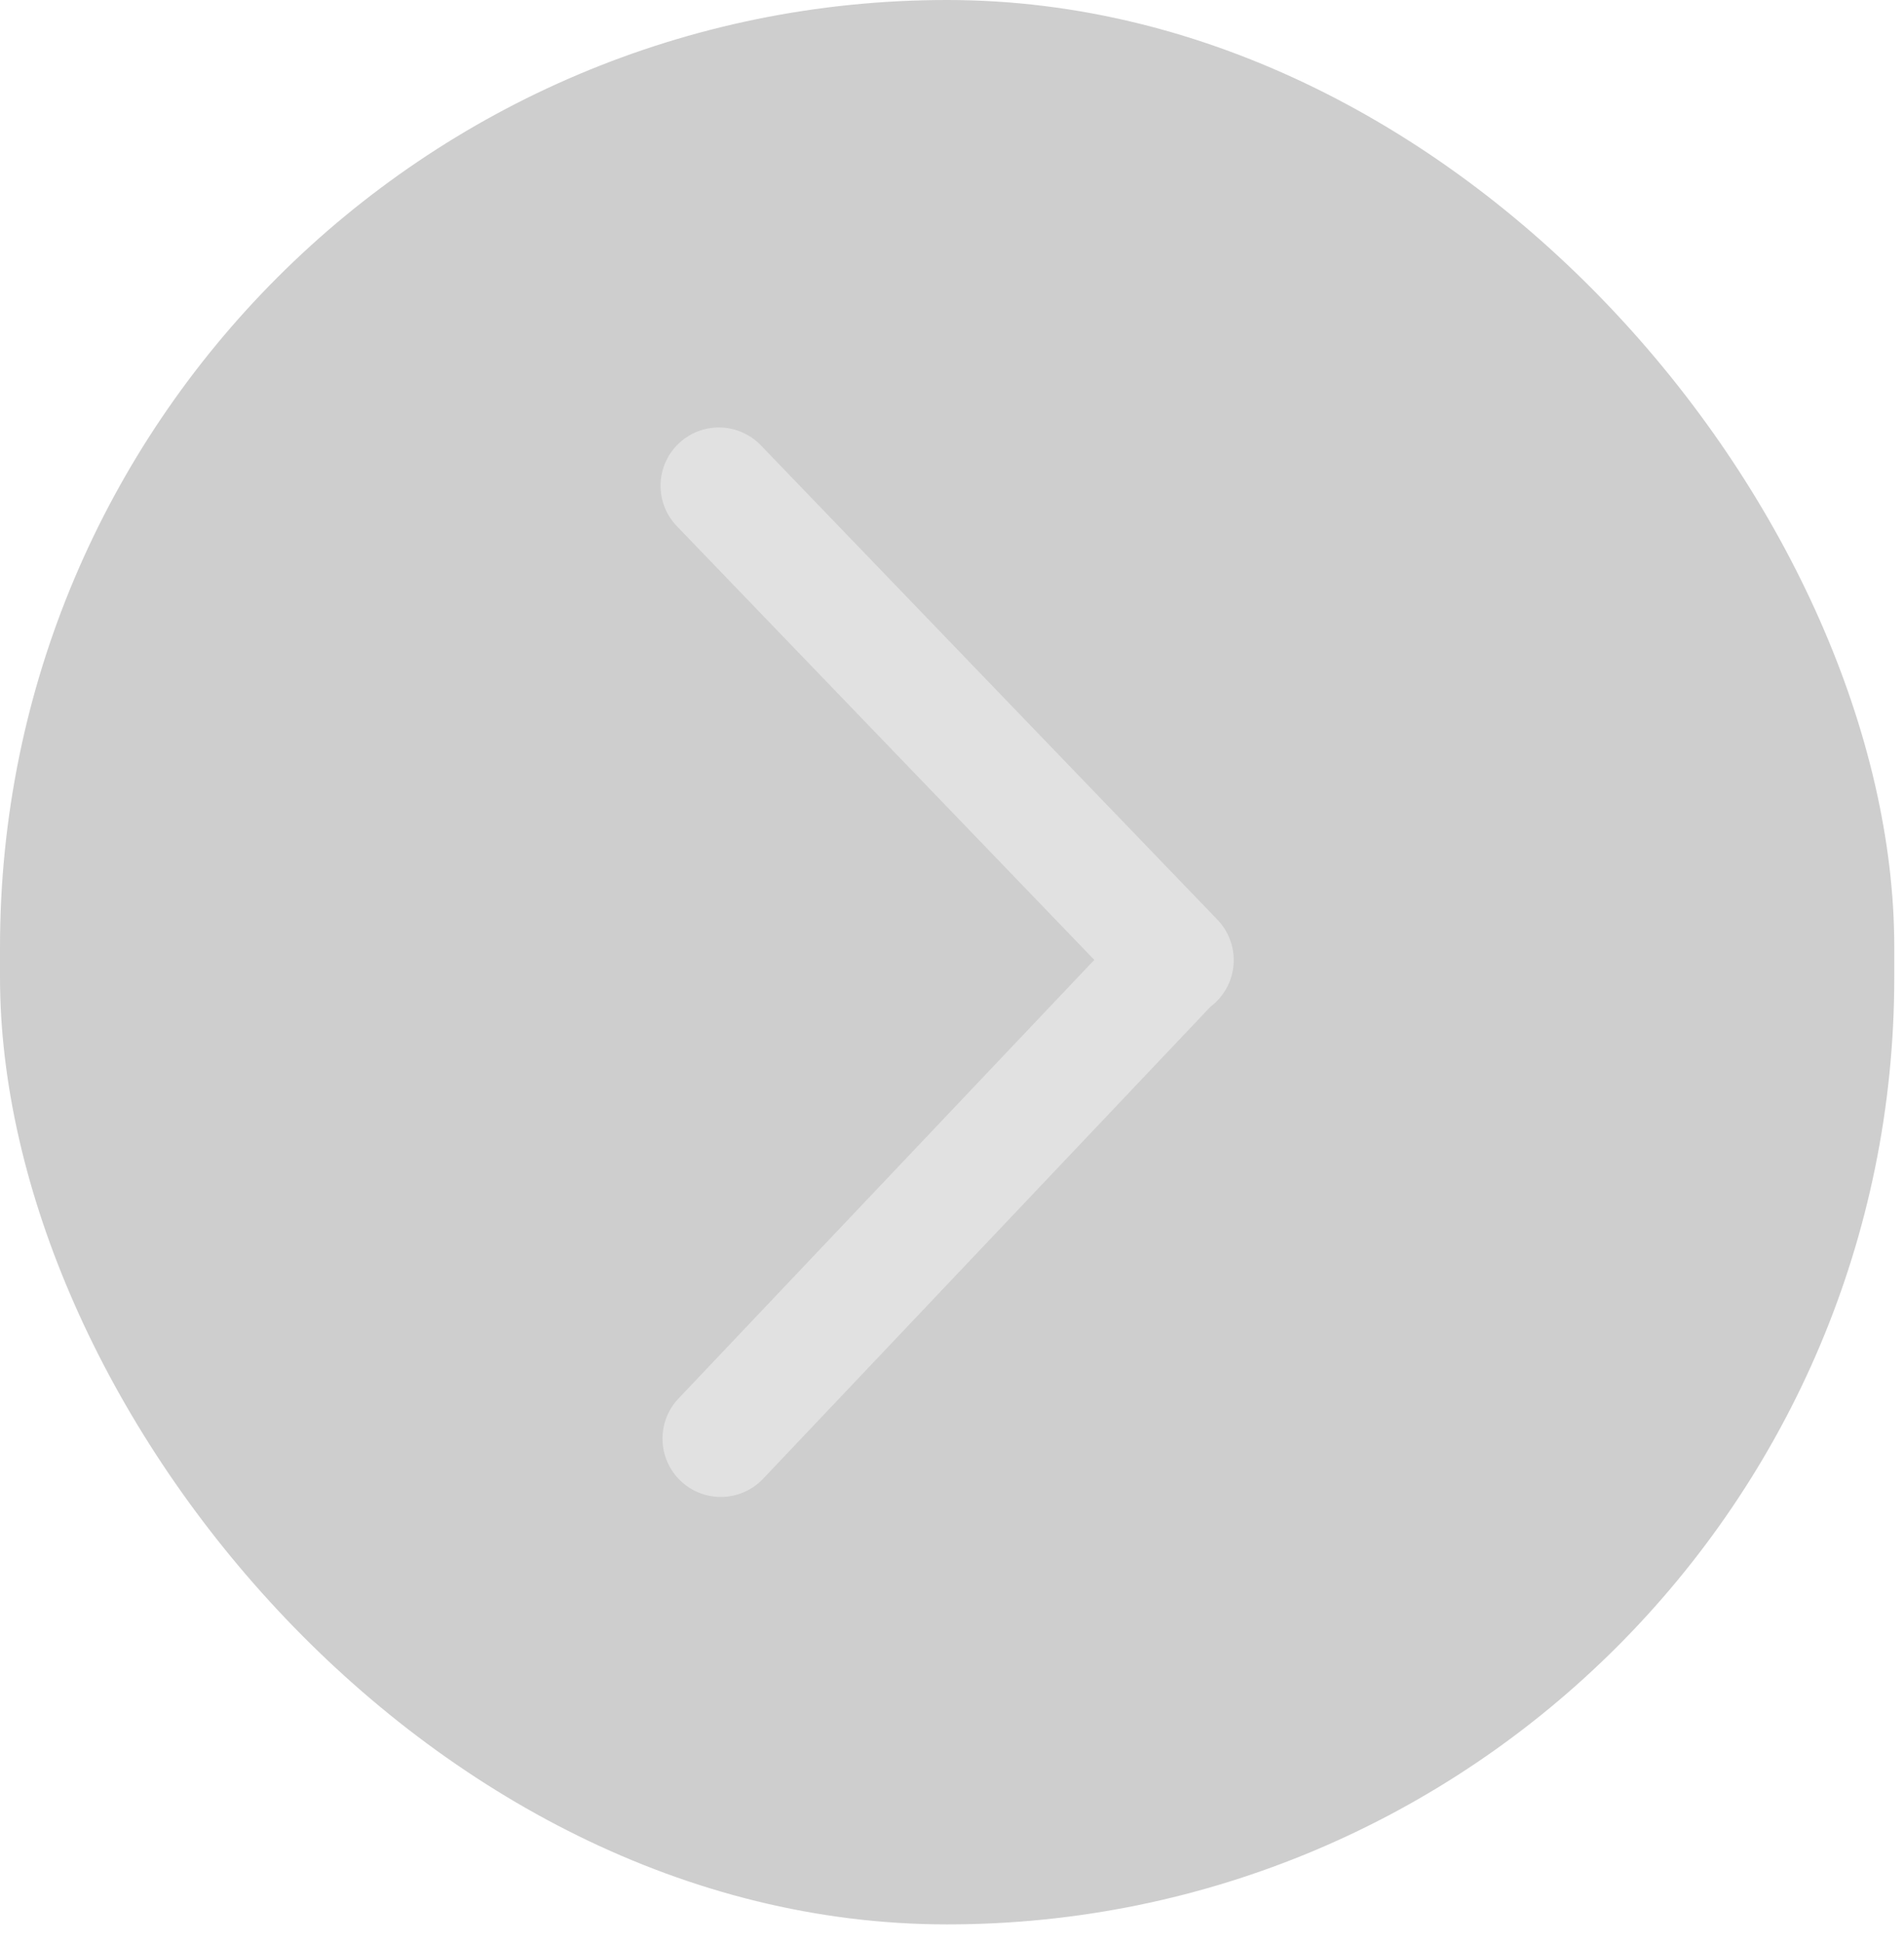 <svg width="49" height="50" viewBox="0 0 49 50" fill="none" xmlns="http://www.w3.org/2000/svg">
<rect width="48.75" height="49.521" rx="24.375" fill="#9E9E9E" fill-opacity="0.5"/>
<path fill-rule="evenodd" clip-rule="evenodd" d="M19.581 11.46C19.006 10.863 18.057 10.845 17.46 11.419C16.863 11.994 16.845 12.943 17.419 13.54L28.162 24.701L17.461 35.989C16.891 36.591 16.917 37.54 17.518 38.11C18.119 38.68 19.069 38.654 19.639 38.053L31.154 25.904C31.201 25.869 31.247 25.83 31.29 25.788C31.887 25.213 31.905 24.264 31.331 23.667L19.581 11.46Z" fill="#E1E1E1"/>
</svg>
